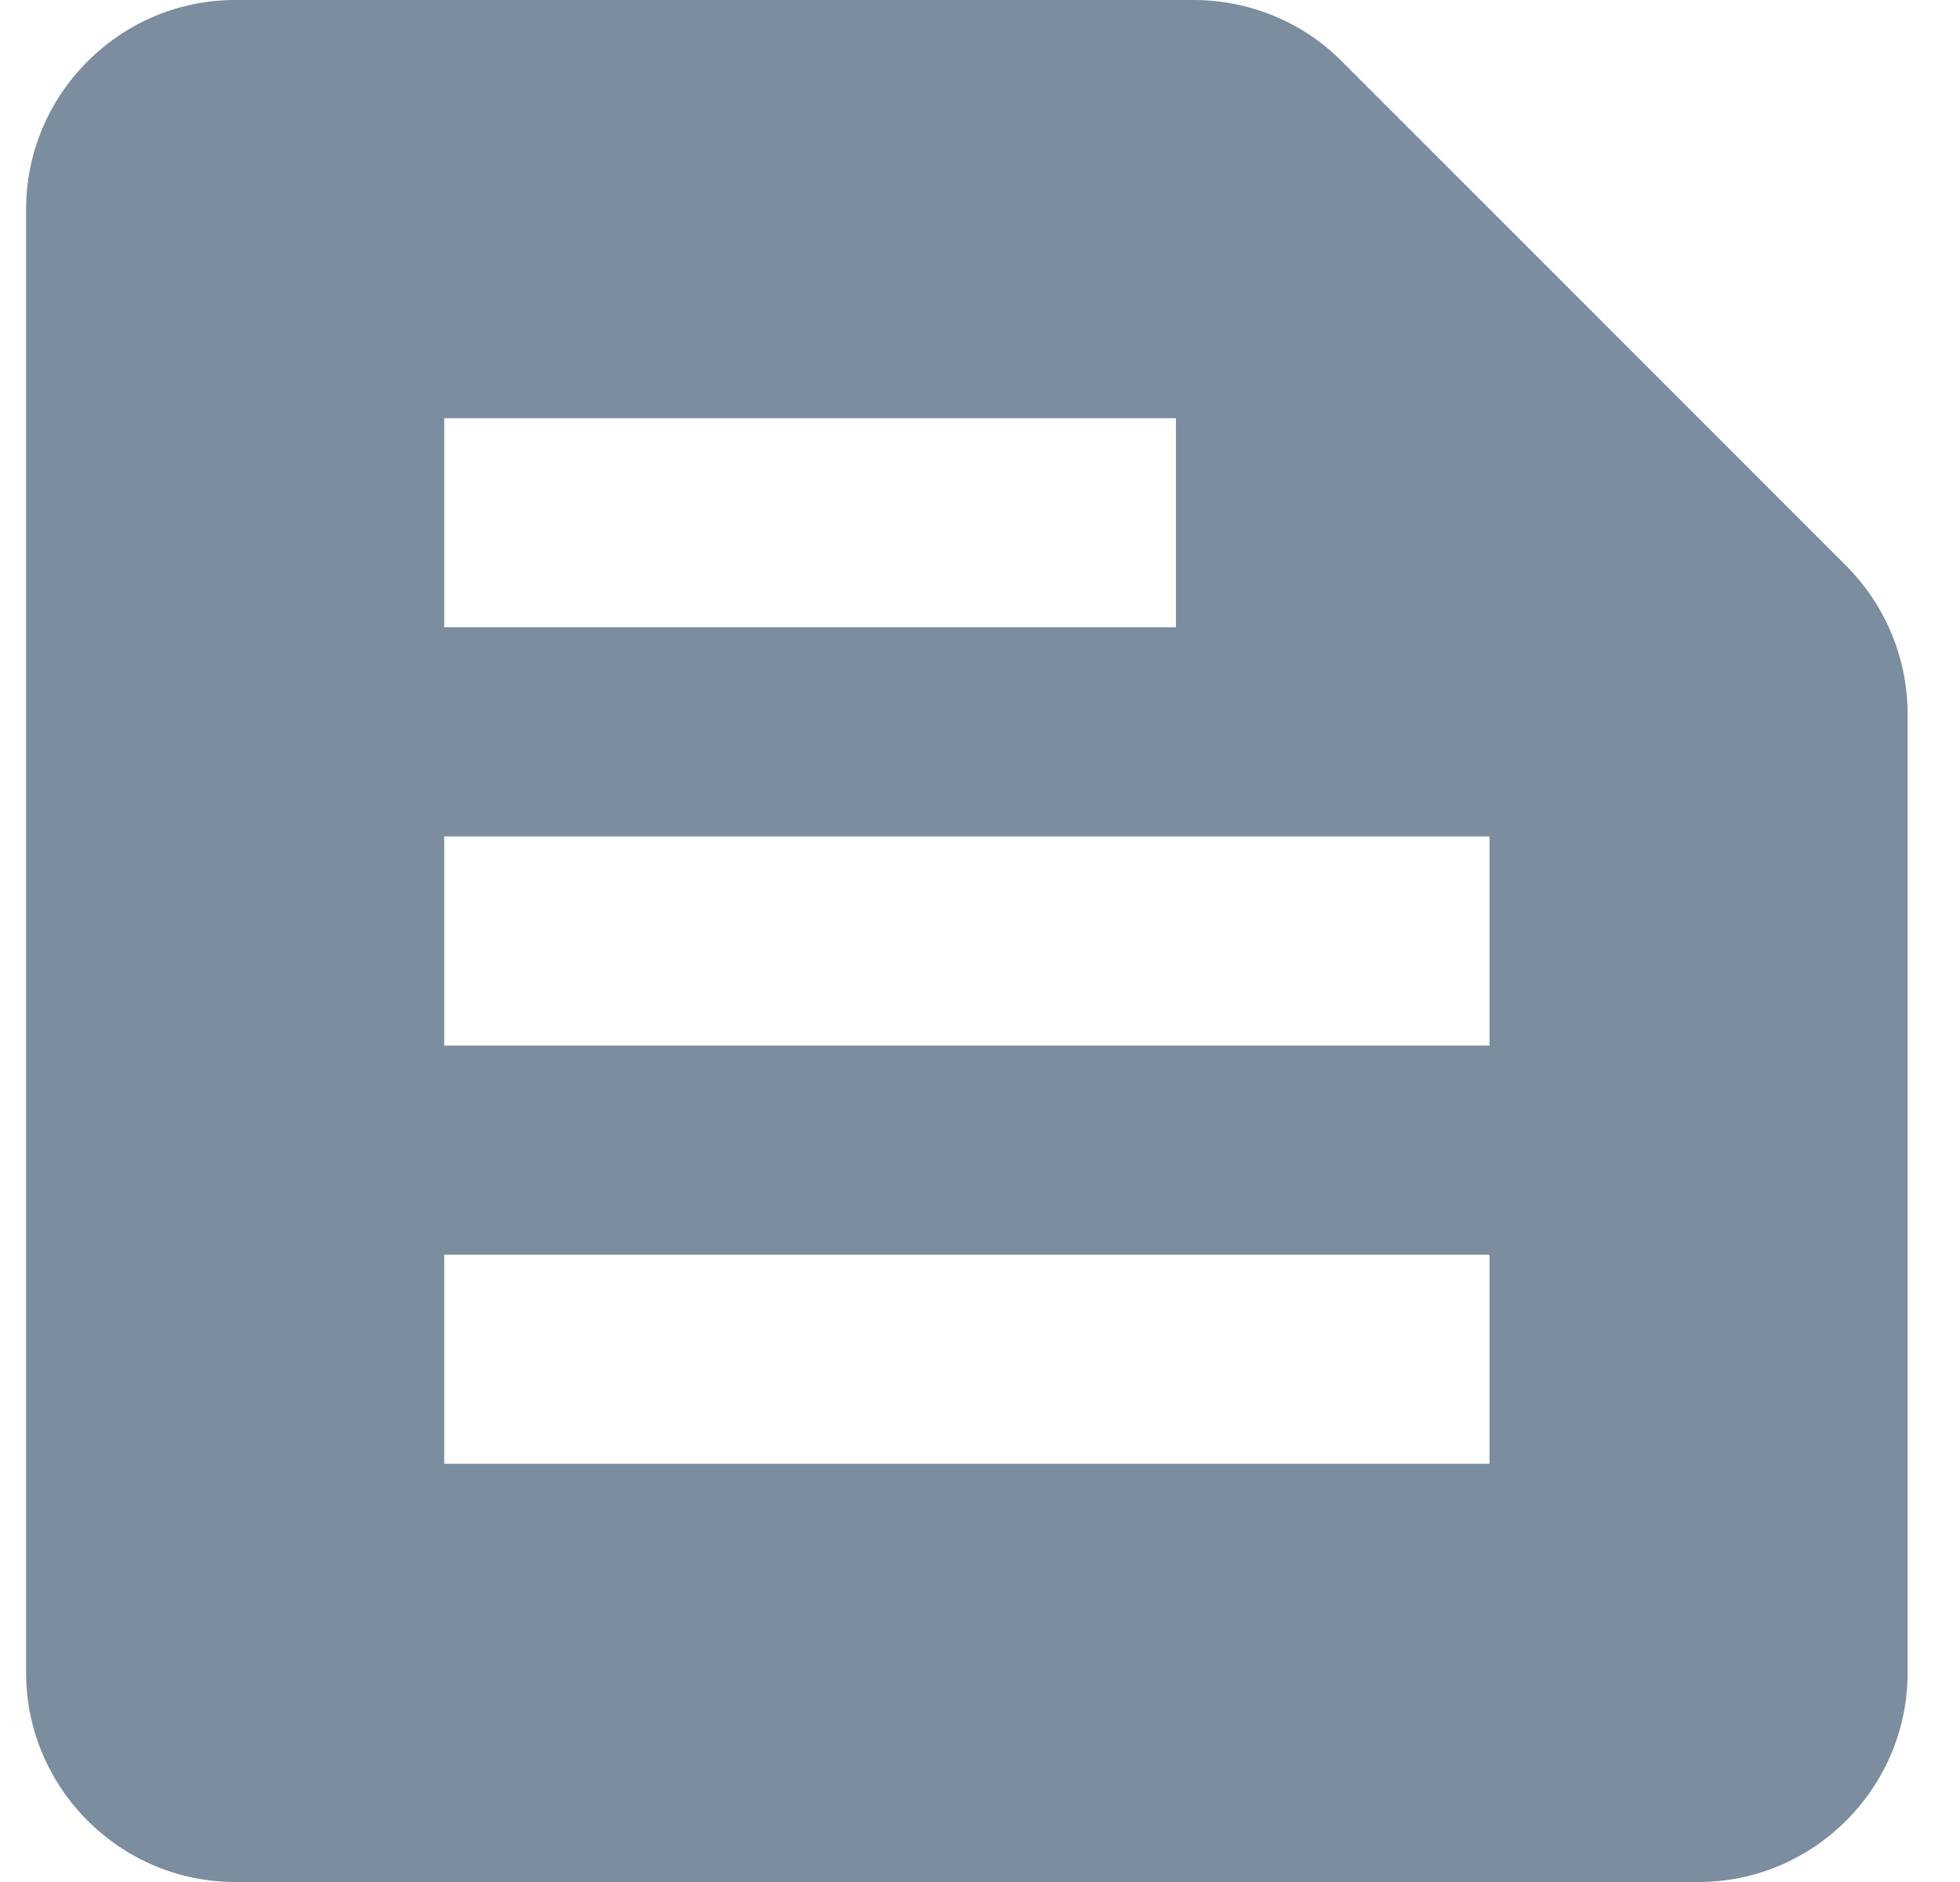 <svg width="25" height="24" viewBox="0 0 25 24" fill="none" xmlns="http://www.w3.org/2000/svg">
<g clip-path="url(#clip0_455_2732)">
<path d="M23.546 7.213L17.106 0.773C16.613 0.28 15.932 0 15.226 0H2.999C1.533 0 0.333 1.2 0.333 2.667V21.333C0.333 22.8 1.533 24 2.999 24H21.666C23.133 24 24.332 22.8 24.332 21.333V9.107C24.332 8.4 24.052 7.72 23.546 7.213ZM5.666 5.333H14.999V8H5.666V5.333ZM18.999 18.667H5.666V16H18.999V18.667ZM18.999 13.333H5.666V10.667H18.999V13.333Z" fill="#7B8D9E"/>
</g>
<defs>
<clipPath id="clip0_455_2732">
<rect width="24" height="24" fill="white" transform="translate(0.333)"/>
</clipPath>
</defs>
</svg>
